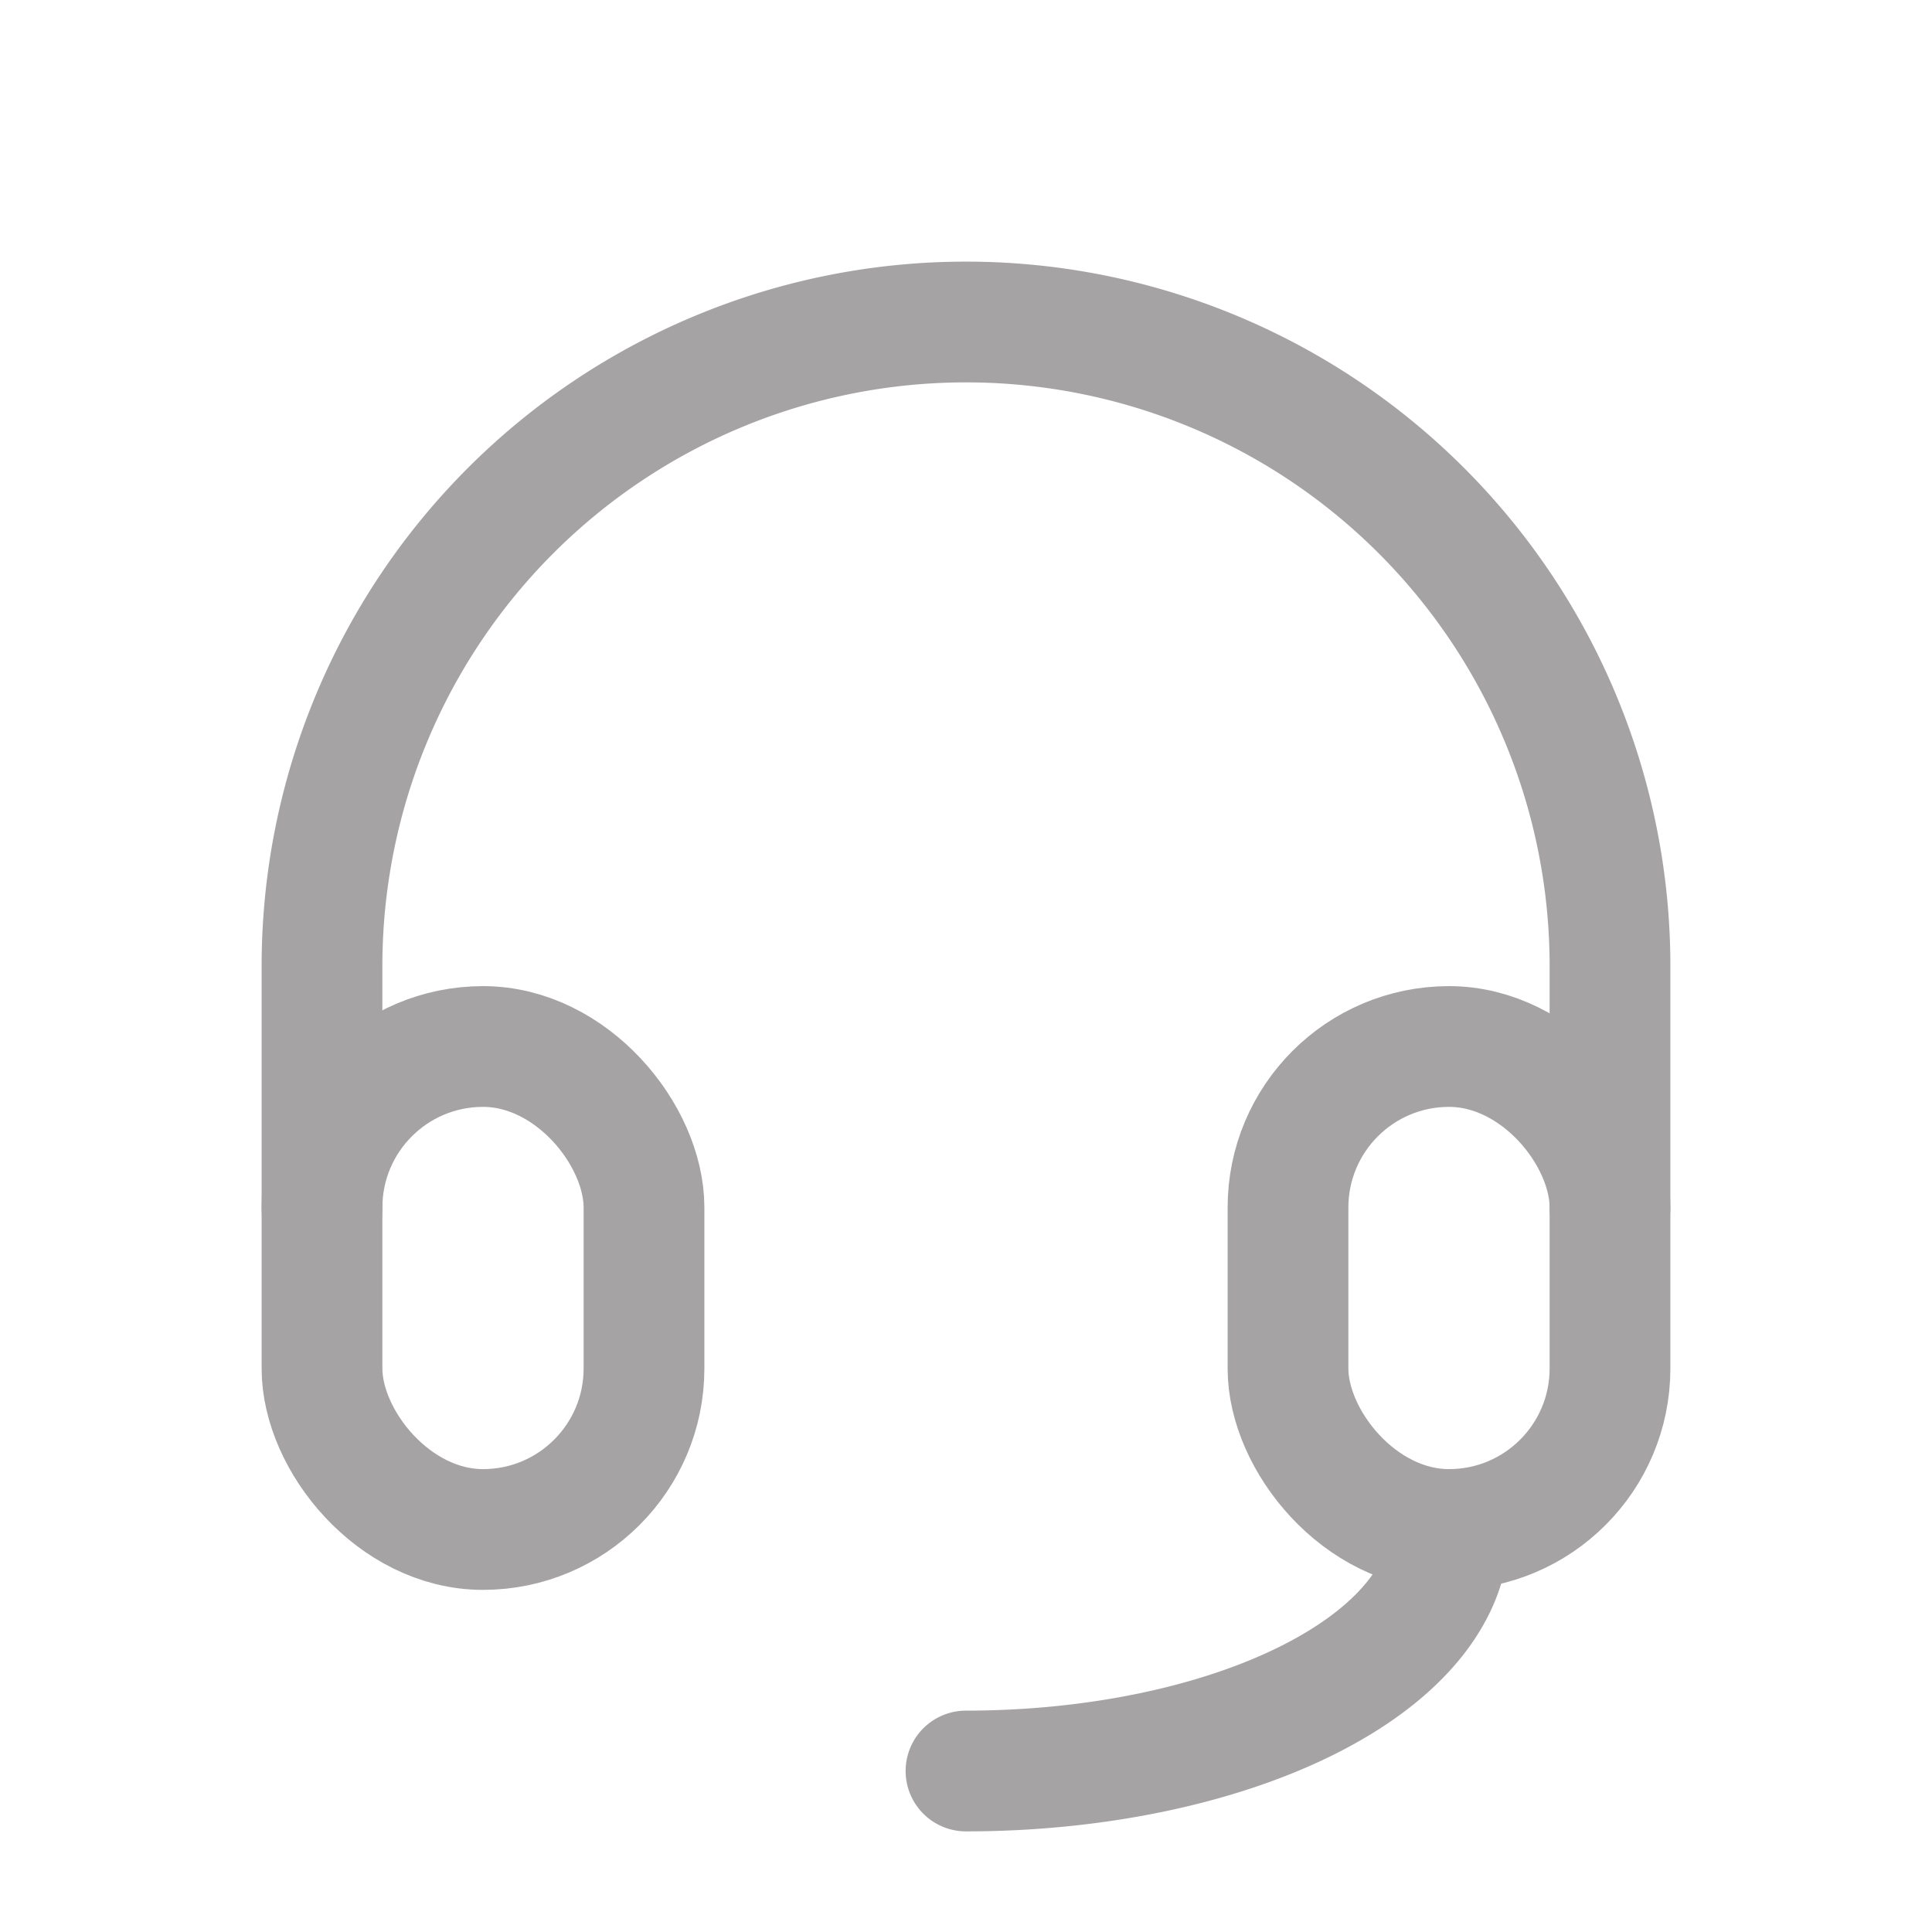 <svg xmlns="http://www.w3.org/2000/svg" class="icon icon-tabler icon-tabler-headset" width="44" height="44" viewBox="0 0 24 24" stroke-width="1.5" stroke="#A6A3A4" fill="none" stroke-linecap="round" stroke-linejoin="round">
  <path stroke="none" d="M0 0h24v24H0z" fill="none"/>
  <rect x="4" y="13" rx="2" width="4" height="6" />
  <rect x="16" y="13" rx="2" width="4" height="6" />
  <path d="M4 15v-3a8 8 0 0 1 16 0v3" />
  <path d="M18 19a6 3 0 0 1 -6 3" />
</svg>